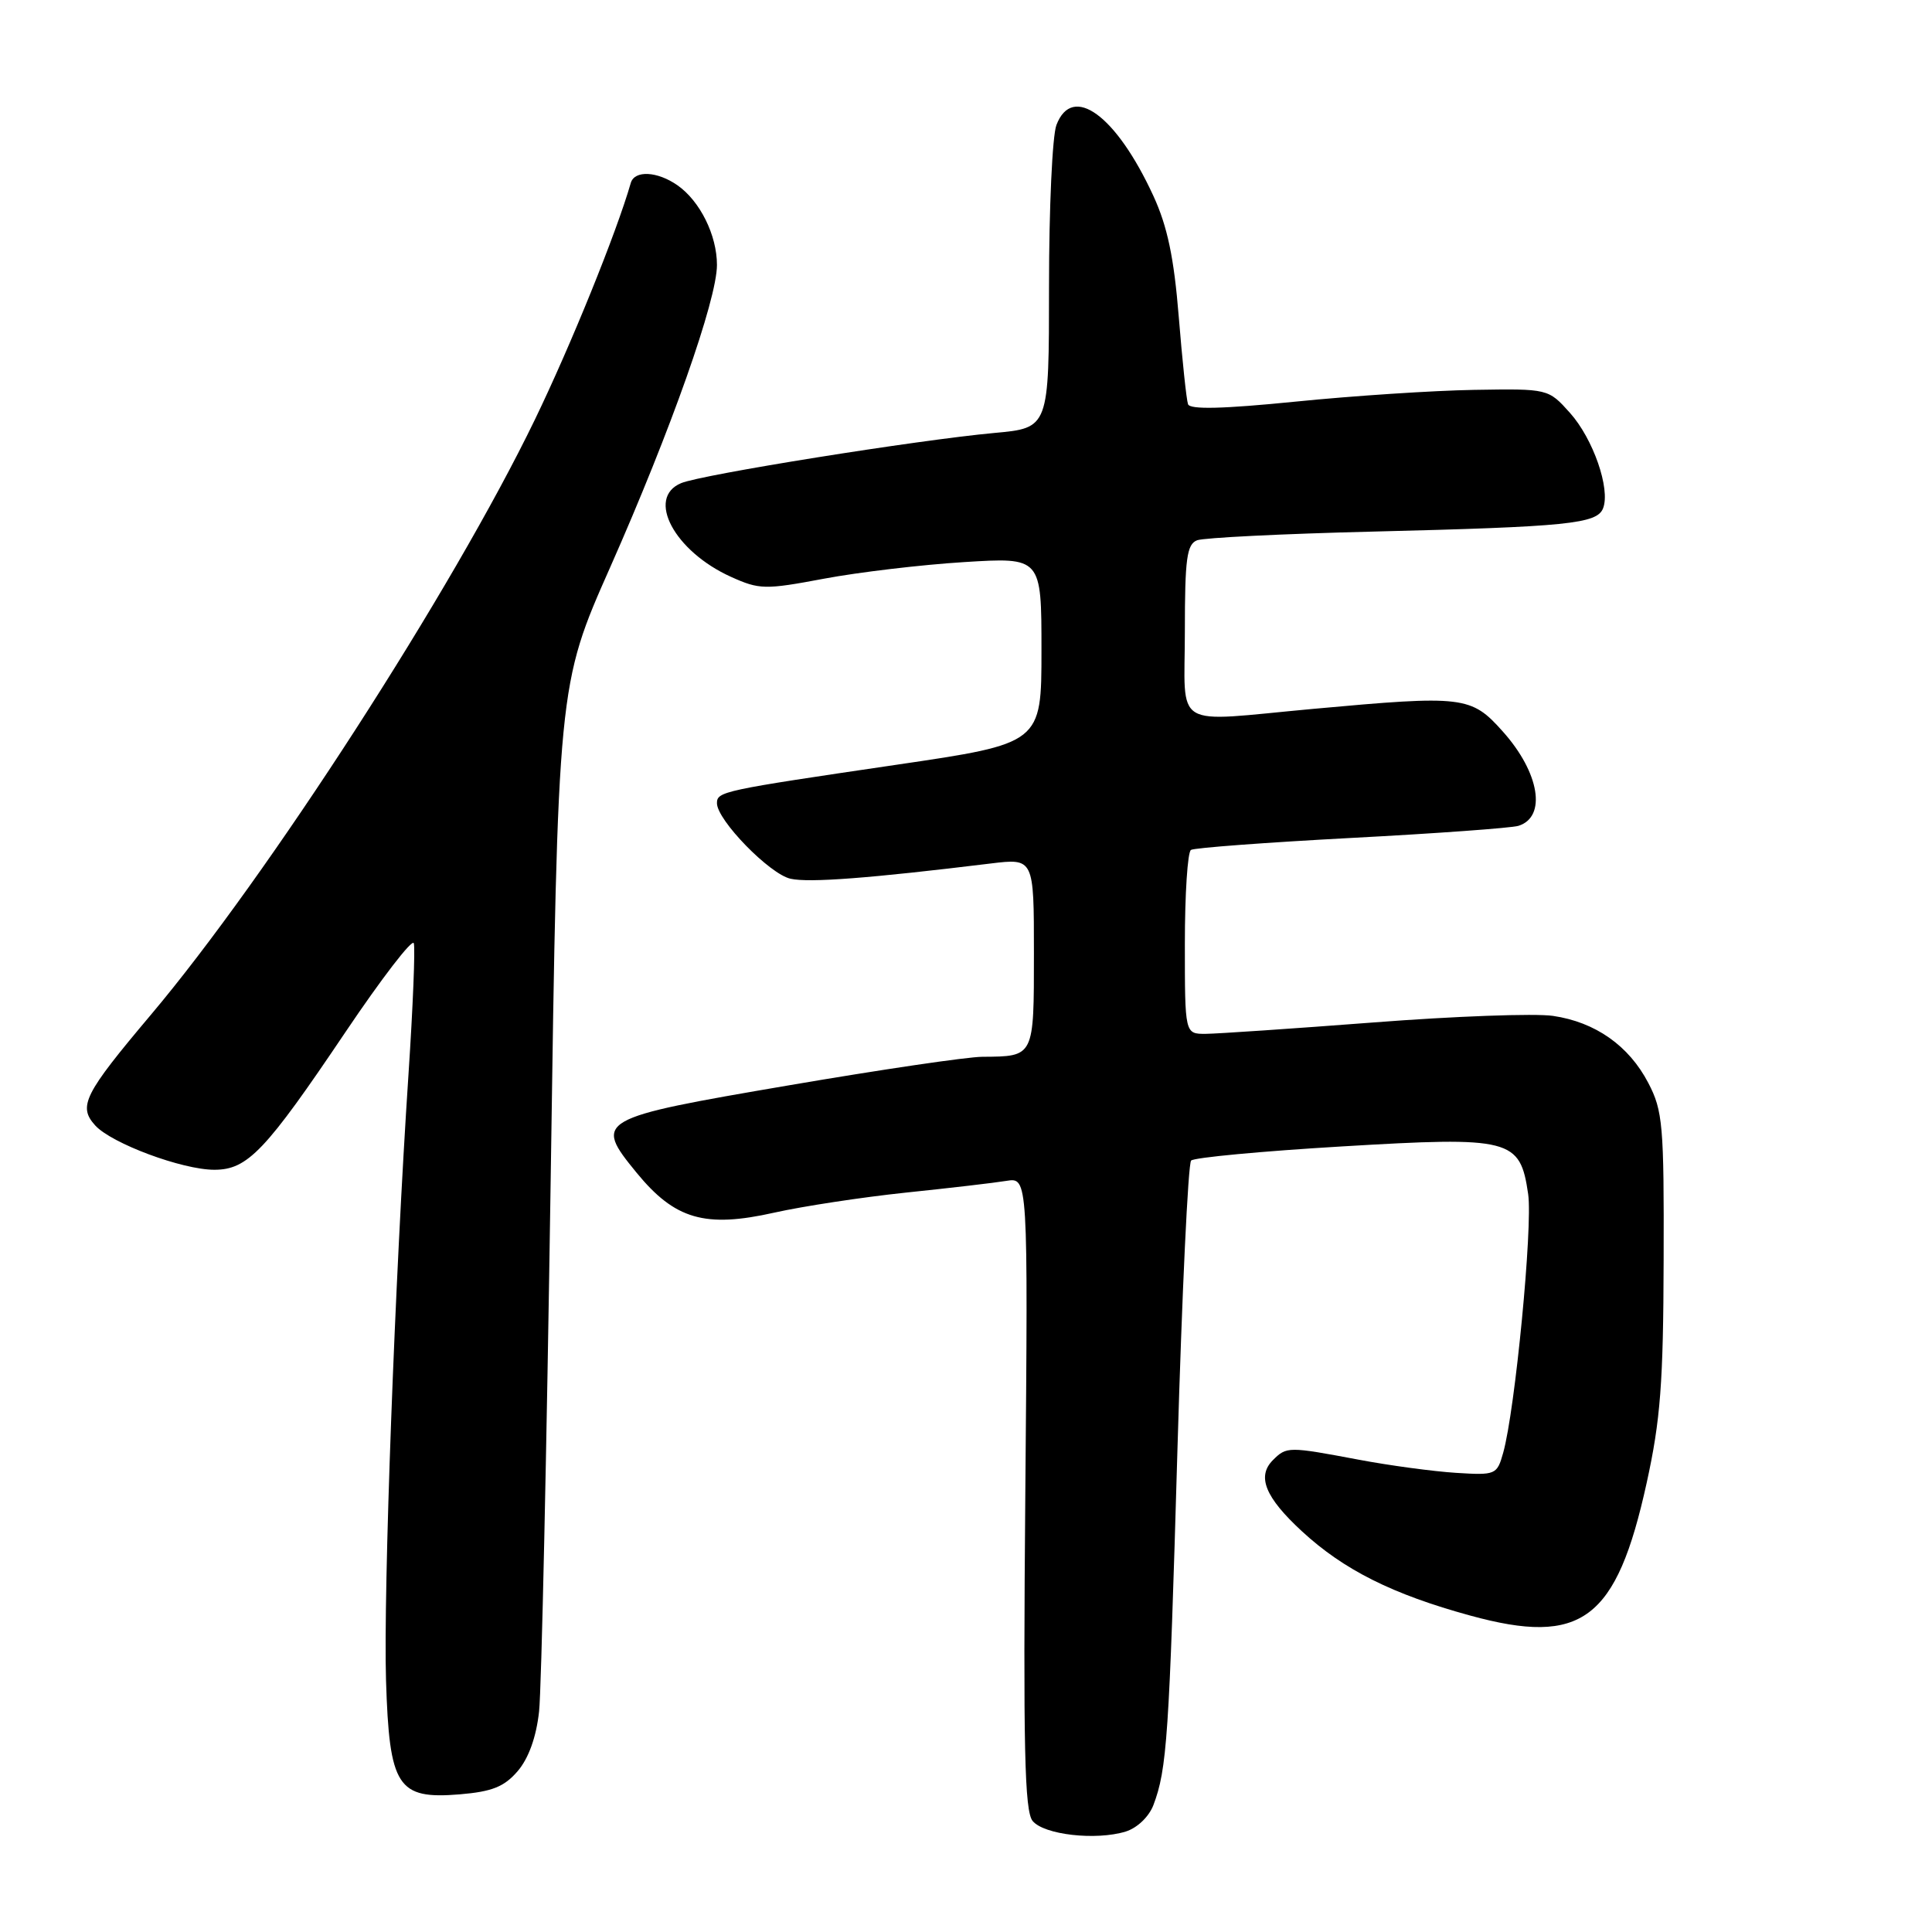 <?xml version="1.0" encoding="UTF-8" standalone="no"?>
<!DOCTYPE svg PUBLIC "-//W3C//DTD SVG 1.1//EN" "http://www.w3.org/Graphics/SVG/1.1/DTD/svg11.dtd" >
<svg xmlns="http://www.w3.org/2000/svg" xmlns:xlink="http://www.w3.org/1999/xlink" version="1.1" viewBox="0 0 256 256">
 <g >
 <path fill="currentColor"
d=" M 152.83 239.19 C 154.63 234.43 154.92 230.15 156.02 192.00 C 156.62 171.38 157.43 154.18 157.83 153.78 C 158.22 153.38 167.19 152.54 177.77 151.91 C 200.25 150.57 201.42 150.87 202.49 158.23 C 203.11 162.51 200.76 186.88 199.18 192.50 C 198.36 195.42 198.19 195.49 192.92 195.16 C 189.94 194.97 184.12 194.19 180.00 193.41 C 170.71 191.66 170.48 191.66 168.66 193.48 C 166.51 195.64 167.65 198.42 172.52 202.91 C 178.06 208.02 184.51 211.25 194.81 214.07 C 209.61 218.13 214.19 214.69 218.19 196.50 C 220.02 188.17 220.40 183.25 220.44 167.00 C 220.50 149.11 220.33 147.17 218.41 143.50 C 215.84 138.56 211.39 135.43 205.78 134.61 C 203.42 134.26 192.72 134.65 182.00 135.48 C 171.28 136.30 161.26 136.98 159.75 136.99 C 157.00 137.00 157.00 137.00 157.00 125.06 C 157.00 118.49 157.36 112.89 157.81 112.62 C 158.25 112.34 167.81 111.63 179.06 111.03 C 190.30 110.44 200.26 109.71 201.19 109.43 C 204.97 108.26 204.01 102.38 199.13 96.93 C 194.93 92.22 193.94 92.11 174.00 93.93 C 155.04 95.67 157.00 96.86 157.00 83.61 C 157.00 74.02 157.26 72.12 158.62 71.59 C 159.52 71.25 169.98 70.73 181.87 70.44 C 207.78 69.80 211.63 69.41 212.42 67.34 C 213.41 64.78 211.10 58.14 208.03 54.71 C 205.15 51.50 205.15 51.50 195.33 51.66 C 189.92 51.75 179.26 52.45 171.64 53.22 C 162.05 54.18 157.67 54.29 157.42 53.56 C 157.21 52.98 156.66 47.76 156.19 41.96 C 155.56 34.15 154.69 30.00 152.83 25.96 C 147.91 15.27 142.09 11.01 139.98 16.57 C 139.44 17.98 139.00 27.59 139.00 37.92 C 139.00 56.71 139.00 56.71 131.75 57.37 C 121.61 58.30 92.96 62.88 90.25 64.02 C 85.58 65.97 89.35 73.05 96.87 76.44 C 100.62 78.13 101.37 78.15 109.18 76.68 C 113.76 75.82 122.11 74.83 127.75 74.48 C 138.00 73.84 138.00 73.84 138.00 86.17 C 138.00 98.51 138.00 98.51 118.75 101.34 C 95.71 104.73 95.00 104.88 95.00 106.43 C 95.00 108.66 101.99 115.84 104.76 116.44 C 107.24 116.99 115.20 116.38 131.25 114.42 C 137.00 113.72 137.00 113.72 137.00 126.26 C 137.00 140.13 137.07 139.98 130.17 140.03 C 128.15 140.04 116.64 141.74 104.60 143.80 C 79.00 148.17 78.62 148.39 84.35 155.39 C 89.43 161.59 93.42 162.74 102.60 160.68 C 106.40 159.83 114.22 158.64 120.00 158.03 C 125.78 157.43 131.79 156.73 133.36 156.47 C 136.22 156.01 136.22 156.01 135.86 197.85 C 135.57 231.57 135.76 240.00 136.83 241.29 C 138.34 243.12 145.21 243.90 149.16 242.69 C 150.68 242.22 152.24 240.73 152.83 239.19 Z  M 68.59 234.69 C 70.04 233.00 71.06 230.18 71.43 226.78 C 71.75 223.88 72.44 192.09 72.97 156.15 C 73.92 90.80 73.92 90.80 80.86 75.15 C 88.88 57.04 95.00 39.73 95.00 35.11 C 95.00 31.17 92.76 26.65 89.78 24.56 C 87.10 22.68 84.07 22.53 83.58 24.25 C 81.67 30.88 75.64 45.75 70.87 55.61 C 59.96 78.16 35.46 116.13 19.98 134.48 C 11.13 144.98 10.32 146.59 12.61 149.12 C 14.77 151.51 24.15 155.00 28.40 155.00 C 32.81 155.00 35.16 152.53 45.80 136.72 C 50.56 129.65 54.62 124.37 54.83 124.98 C 55.03 125.60 54.72 133.39 54.13 142.30 C 52.32 169.54 50.79 210.88 51.15 222.65 C 51.59 236.78 52.66 238.44 60.92 237.76 C 65.20 237.40 66.81 236.76 68.59 234.69 Z "/>
</g>
</svg>